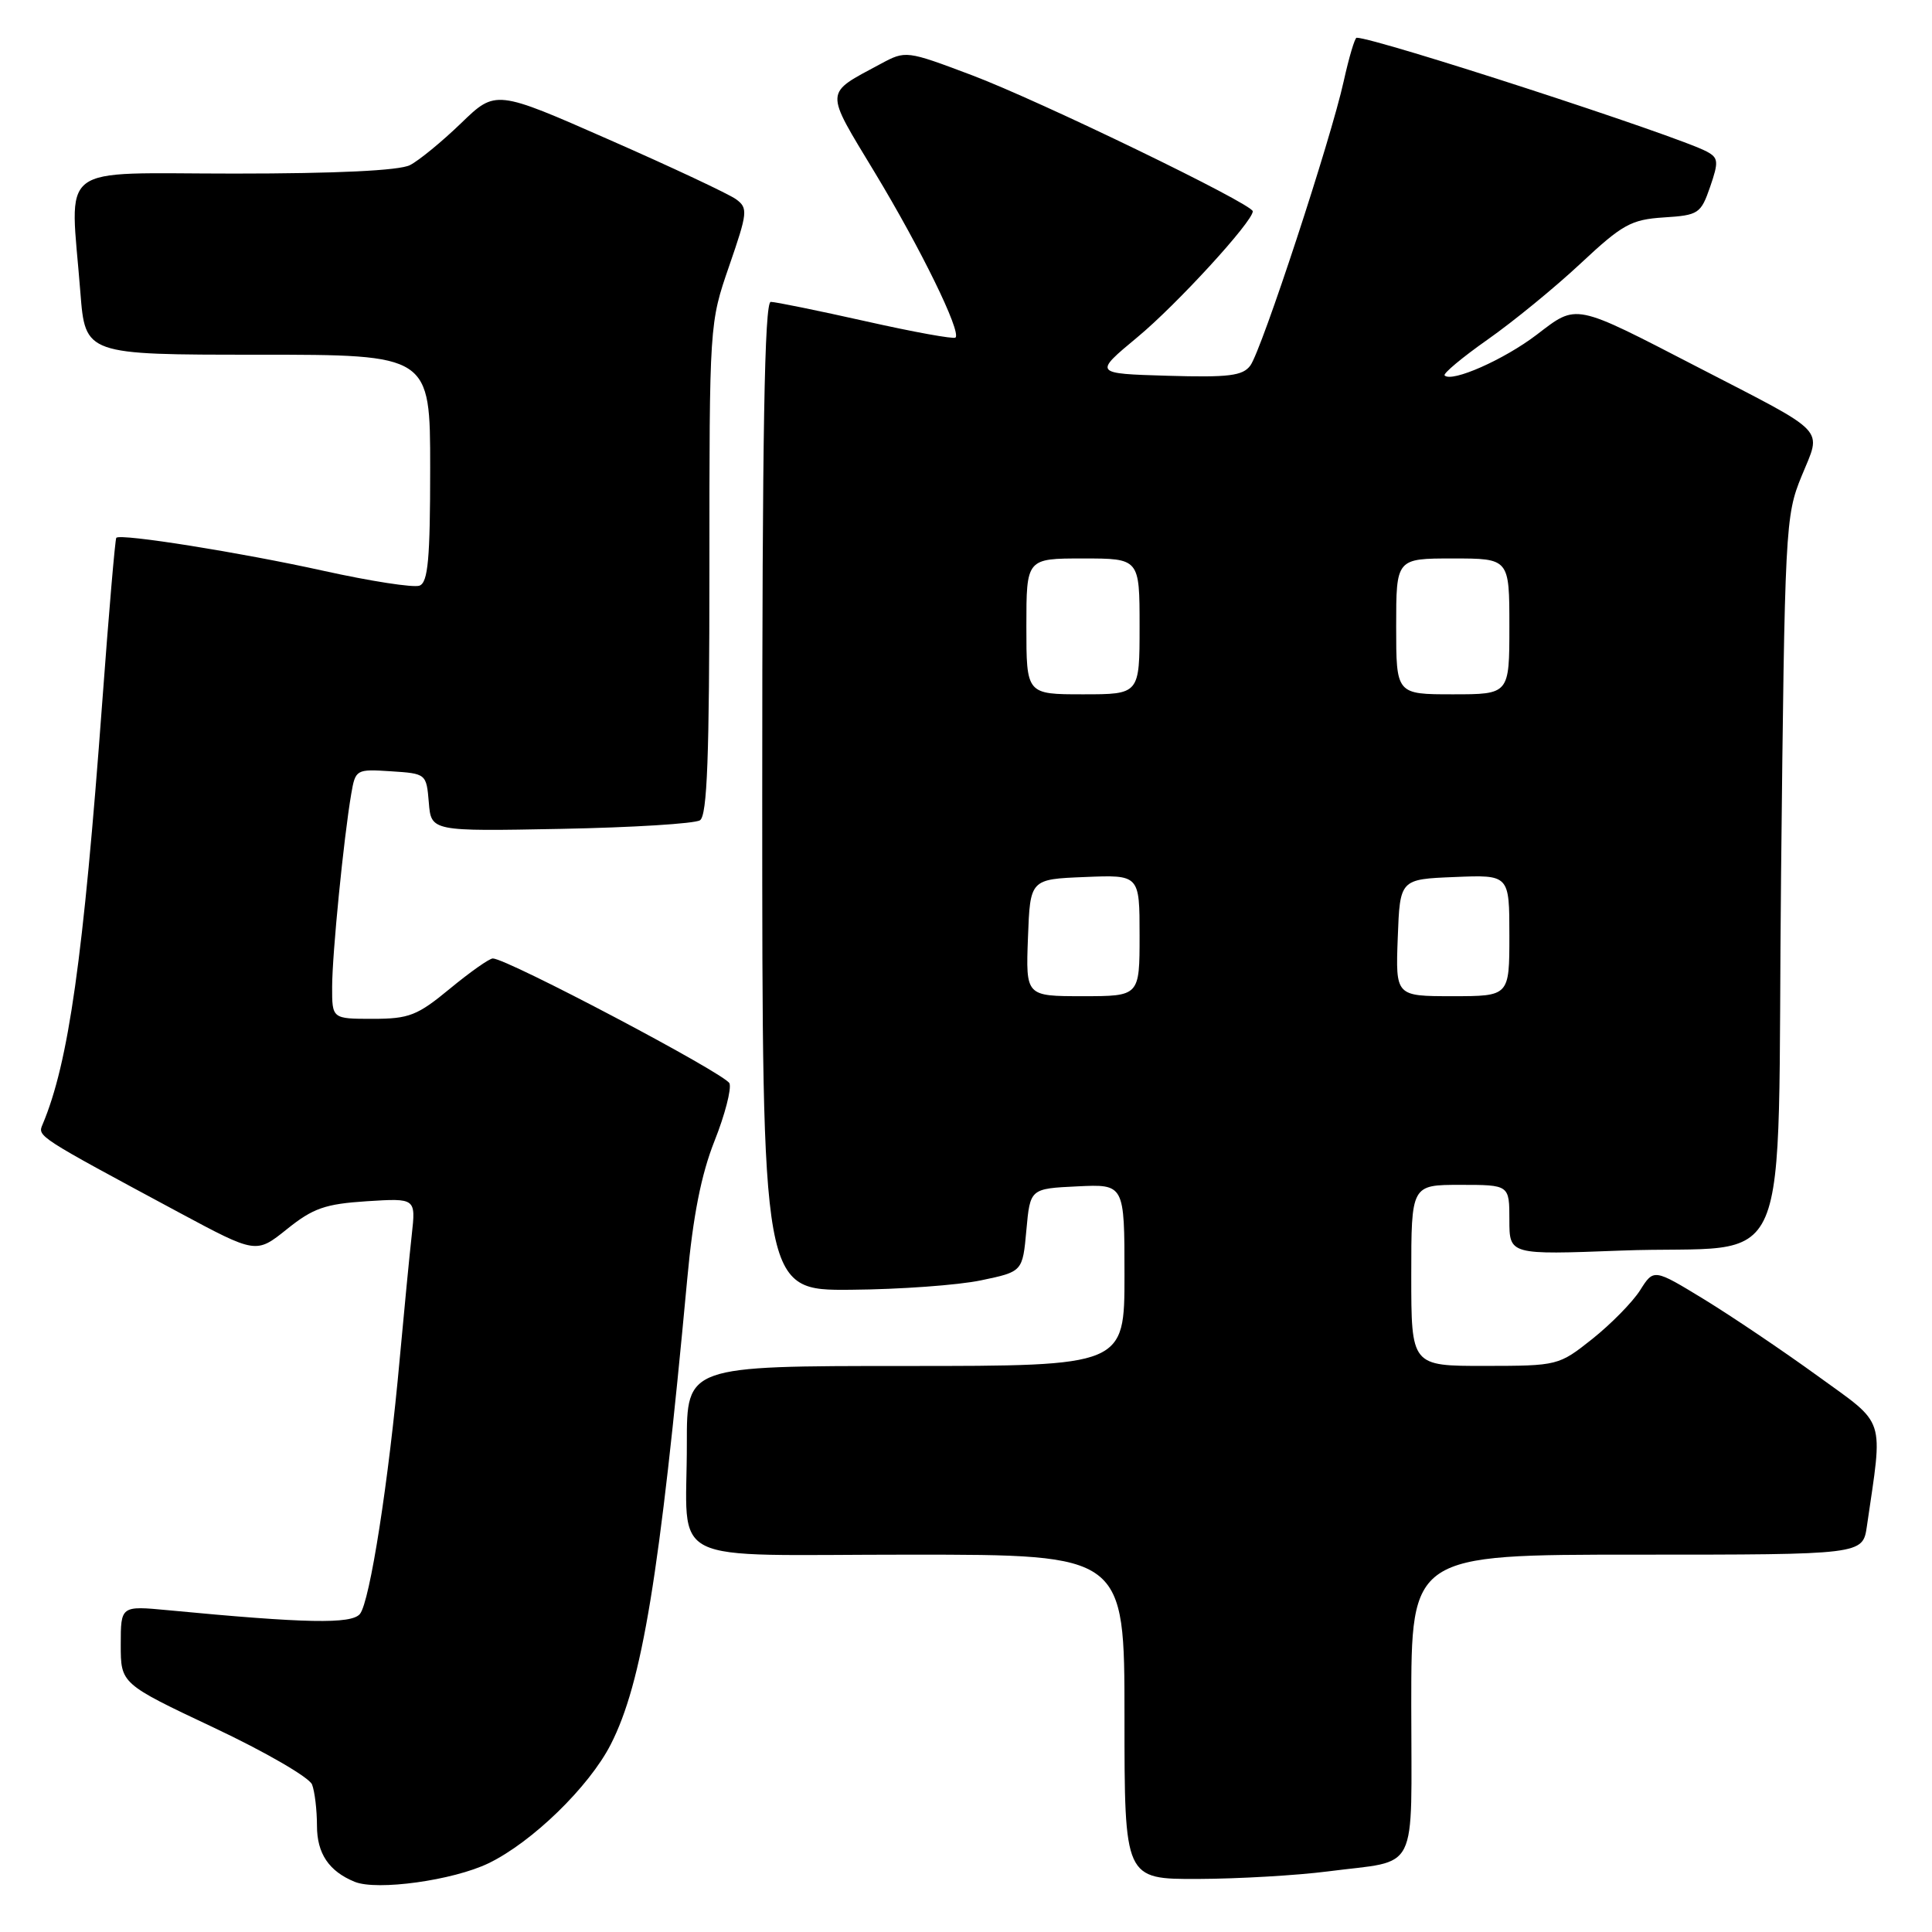 <?xml version="1.0" encoding="UTF-8" standalone="no"?>
<!DOCTYPE svg PUBLIC "-//W3C//DTD SVG 1.1//EN" "http://www.w3.org/Graphics/SVG/1.1/DTD/svg11.dtd" >
<svg xmlns="http://www.w3.org/2000/svg" xmlns:xlink="http://www.w3.org/1999/xlink" version="1.1" viewBox="0 0 256 256">
 <g >
 <path fill="currentColor"
d=" M 64.74 246.89 C 70.52 244.09 78.06 236.76 80.93 231.14 C 85.09 222.99 87.41 208.85 91.06 169.50 C 91.83 161.11 92.92 155.61 94.67 151.20 C 96.05 147.74 96.94 144.29 96.66 143.55 C 96.18 142.31 67.18 127.00 65.30 127.00 C 64.84 127.00 62.29 128.80 59.62 131.00 C 55.30 134.57 54.21 135.00 49.39 135.00 C 44.00 135.00 44.00 135.00 44.01 130.75 C 44.02 126.38 45.54 111.06 46.54 105.20 C 47.10 101.95 47.19 101.90 51.81 102.20 C 56.47 102.50 56.50 102.53 56.82 106.33 C 57.13 110.16 57.13 110.16 74.32 109.83 C 83.77 109.65 92.06 109.14 92.75 108.69 C 93.71 108.07 94.00 100.28 94.00 75.36 C 94.00 42.87 94.00 42.83 96.62 35.24 C 99.07 28.15 99.13 27.57 97.53 26.40 C 96.58 25.71 89.03 22.16 80.74 18.52 C 65.68 11.89 65.68 11.89 61.09 16.33 C 58.56 18.77 55.52 21.27 54.32 21.88 C 52.91 22.60 44.59 23.00 31.07 23.00 C 7.09 23.00 9.30 21.30 10.65 38.75 C 11.30 47.00 11.30 47.00 34.15 47.00 C 57.00 47.00 57.00 47.00 57.00 62.03 C 57.00 74.03 56.72 77.17 55.59 77.60 C 54.82 77.90 49.08 77.01 42.84 75.63 C 31.95 73.22 15.99 70.67 15.41 71.26 C 15.26 71.41 14.42 81.20 13.55 93.02 C 11.04 127.04 9.09 140.83 5.64 149.00 C 4.96 150.59 4.87 150.53 23.72 160.66 C 33.94 166.14 33.94 166.14 38.02 162.87 C 41.48 160.09 43.08 159.53 48.60 159.17 C 55.10 158.76 55.10 158.76 54.56 163.63 C 54.26 166.31 53.55 173.68 52.97 180.00 C 51.51 196.23 49.01 212.26 47.69 213.86 C 46.57 215.22 40.56 215.11 22.25 213.36 C 16.00 212.77 16.00 212.77 16.00 217.93 C 16.00 223.10 16.00 223.10 28.35 228.93 C 35.14 232.13 40.99 235.52 41.35 236.46 C 41.71 237.40 42.00 239.86 42.00 241.93 C 42.00 245.60 43.59 247.96 47.00 249.35 C 49.96 250.56 60.04 249.16 64.74 246.89 Z  M 175.96 247.97 C 188.18 246.38 187.00 248.75 187.00 225.93 C 187.00 206.00 187.00 206.00 216.91 206.00 C 246.82 206.00 246.82 206.00 247.37 202.25 C 249.52 187.47 250.02 188.97 240.82 182.30 C 236.24 178.98 229.49 174.43 225.82 172.18 C 219.13 168.10 219.13 168.10 217.32 170.97 C 216.32 172.54 213.47 175.44 211.00 177.41 C 206.54 180.95 206.42 180.98 196.75 180.99 C 187.00 181.00 187.00 181.00 187.00 169.00 C 187.00 157.00 187.00 157.00 193.50 157.00 C 200.00 157.00 200.00 157.00 200.00 161.64 C 200.00 166.27 200.00 166.27 214.75 165.71 C 238.14 164.82 235.42 171.20 236.00 115.93 C 236.49 69.84 236.56 68.35 238.72 63.09 C 241.38 56.57 242.45 57.69 225.00 48.67 C 208.41 40.10 209.03 40.22 203.61 44.36 C 199.31 47.64 192.38 50.71 191.42 49.75 C 191.18 49.51 193.74 47.37 197.11 45.00 C 200.49 42.63 206.04 38.09 209.44 34.91 C 214.98 29.73 216.13 29.09 220.47 28.81 C 225.07 28.52 225.37 28.31 226.60 24.76 C 227.75 21.42 227.70 20.91 226.15 20.08 C 222.24 17.99 182.29 5.00 179.76 5.00 C 179.52 5.00 178.75 7.59 178.05 10.75 C 176.36 18.45 167.19 46.35 165.68 48.43 C 164.67 49.80 162.85 50.03 154.69 49.79 C 144.91 49.50 144.91 49.50 150.70 44.69 C 155.92 40.37 166.00 29.36 166.00 28.00 C 166.00 27.03 137.76 13.35 128.77 9.96 C 120.09 6.69 120.01 6.68 116.70 8.46 C 109.16 12.52 109.20 11.74 115.92 22.87 C 122.01 32.95 127.39 43.95 126.61 44.73 C 126.38 44.96 121.03 43.99 114.72 42.57 C 108.42 41.16 102.75 40.00 102.13 40.00 C 101.30 40.00 101.00 57.49 101.00 105.50 C 101.00 171.00 101.00 171.00 112.75 170.90 C 119.21 170.85 126.97 170.29 130.00 169.65 C 135.50 168.50 135.50 168.50 136.00 163.00 C 136.50 157.50 136.50 157.50 142.75 157.20 C 149.00 156.90 149.00 156.90 149.00 168.95 C 149.00 181.00 149.00 181.00 120.00 181.00 C 91.00 181.00 91.00 181.00 91.01 191.25 C 91.04 207.75 87.53 206.00 120.62 206.00 C 149.00 206.00 149.00 206.00 149.00 227.50 C 149.00 249.00 149.00 249.00 158.75 248.97 C 164.11 248.95 171.86 248.50 175.96 247.97 Z  M 136.21 124.25 C 136.50 116.50 136.50 116.50 143.75 116.21 C 151.00 115.91 151.00 115.91 151.00 123.96 C 151.00 132.00 151.00 132.00 143.46 132.00 C 135.92 132.00 135.92 132.00 136.21 124.25 Z  M 185.21 124.25 C 185.50 116.50 185.50 116.50 192.75 116.21 C 200.00 115.91 200.00 115.91 200.00 123.96 C 200.00 132.00 200.00 132.00 192.46 132.00 C 184.92 132.00 184.92 132.00 185.21 124.25 Z  M 136.00 83.00 C 136.00 74.00 136.00 74.00 143.50 74.00 C 151.00 74.00 151.00 74.00 151.00 83.00 C 151.00 92.00 151.00 92.00 143.50 92.00 C 136.00 92.00 136.00 92.00 136.00 83.00 Z  M 185.00 83.00 C 185.00 74.00 185.00 74.00 192.50 74.00 C 200.00 74.00 200.00 74.00 200.00 83.00 C 200.00 92.00 200.00 92.00 192.50 92.00 C 185.00 92.00 185.00 92.00 185.00 83.00 Z "/>
</g>
</svg>